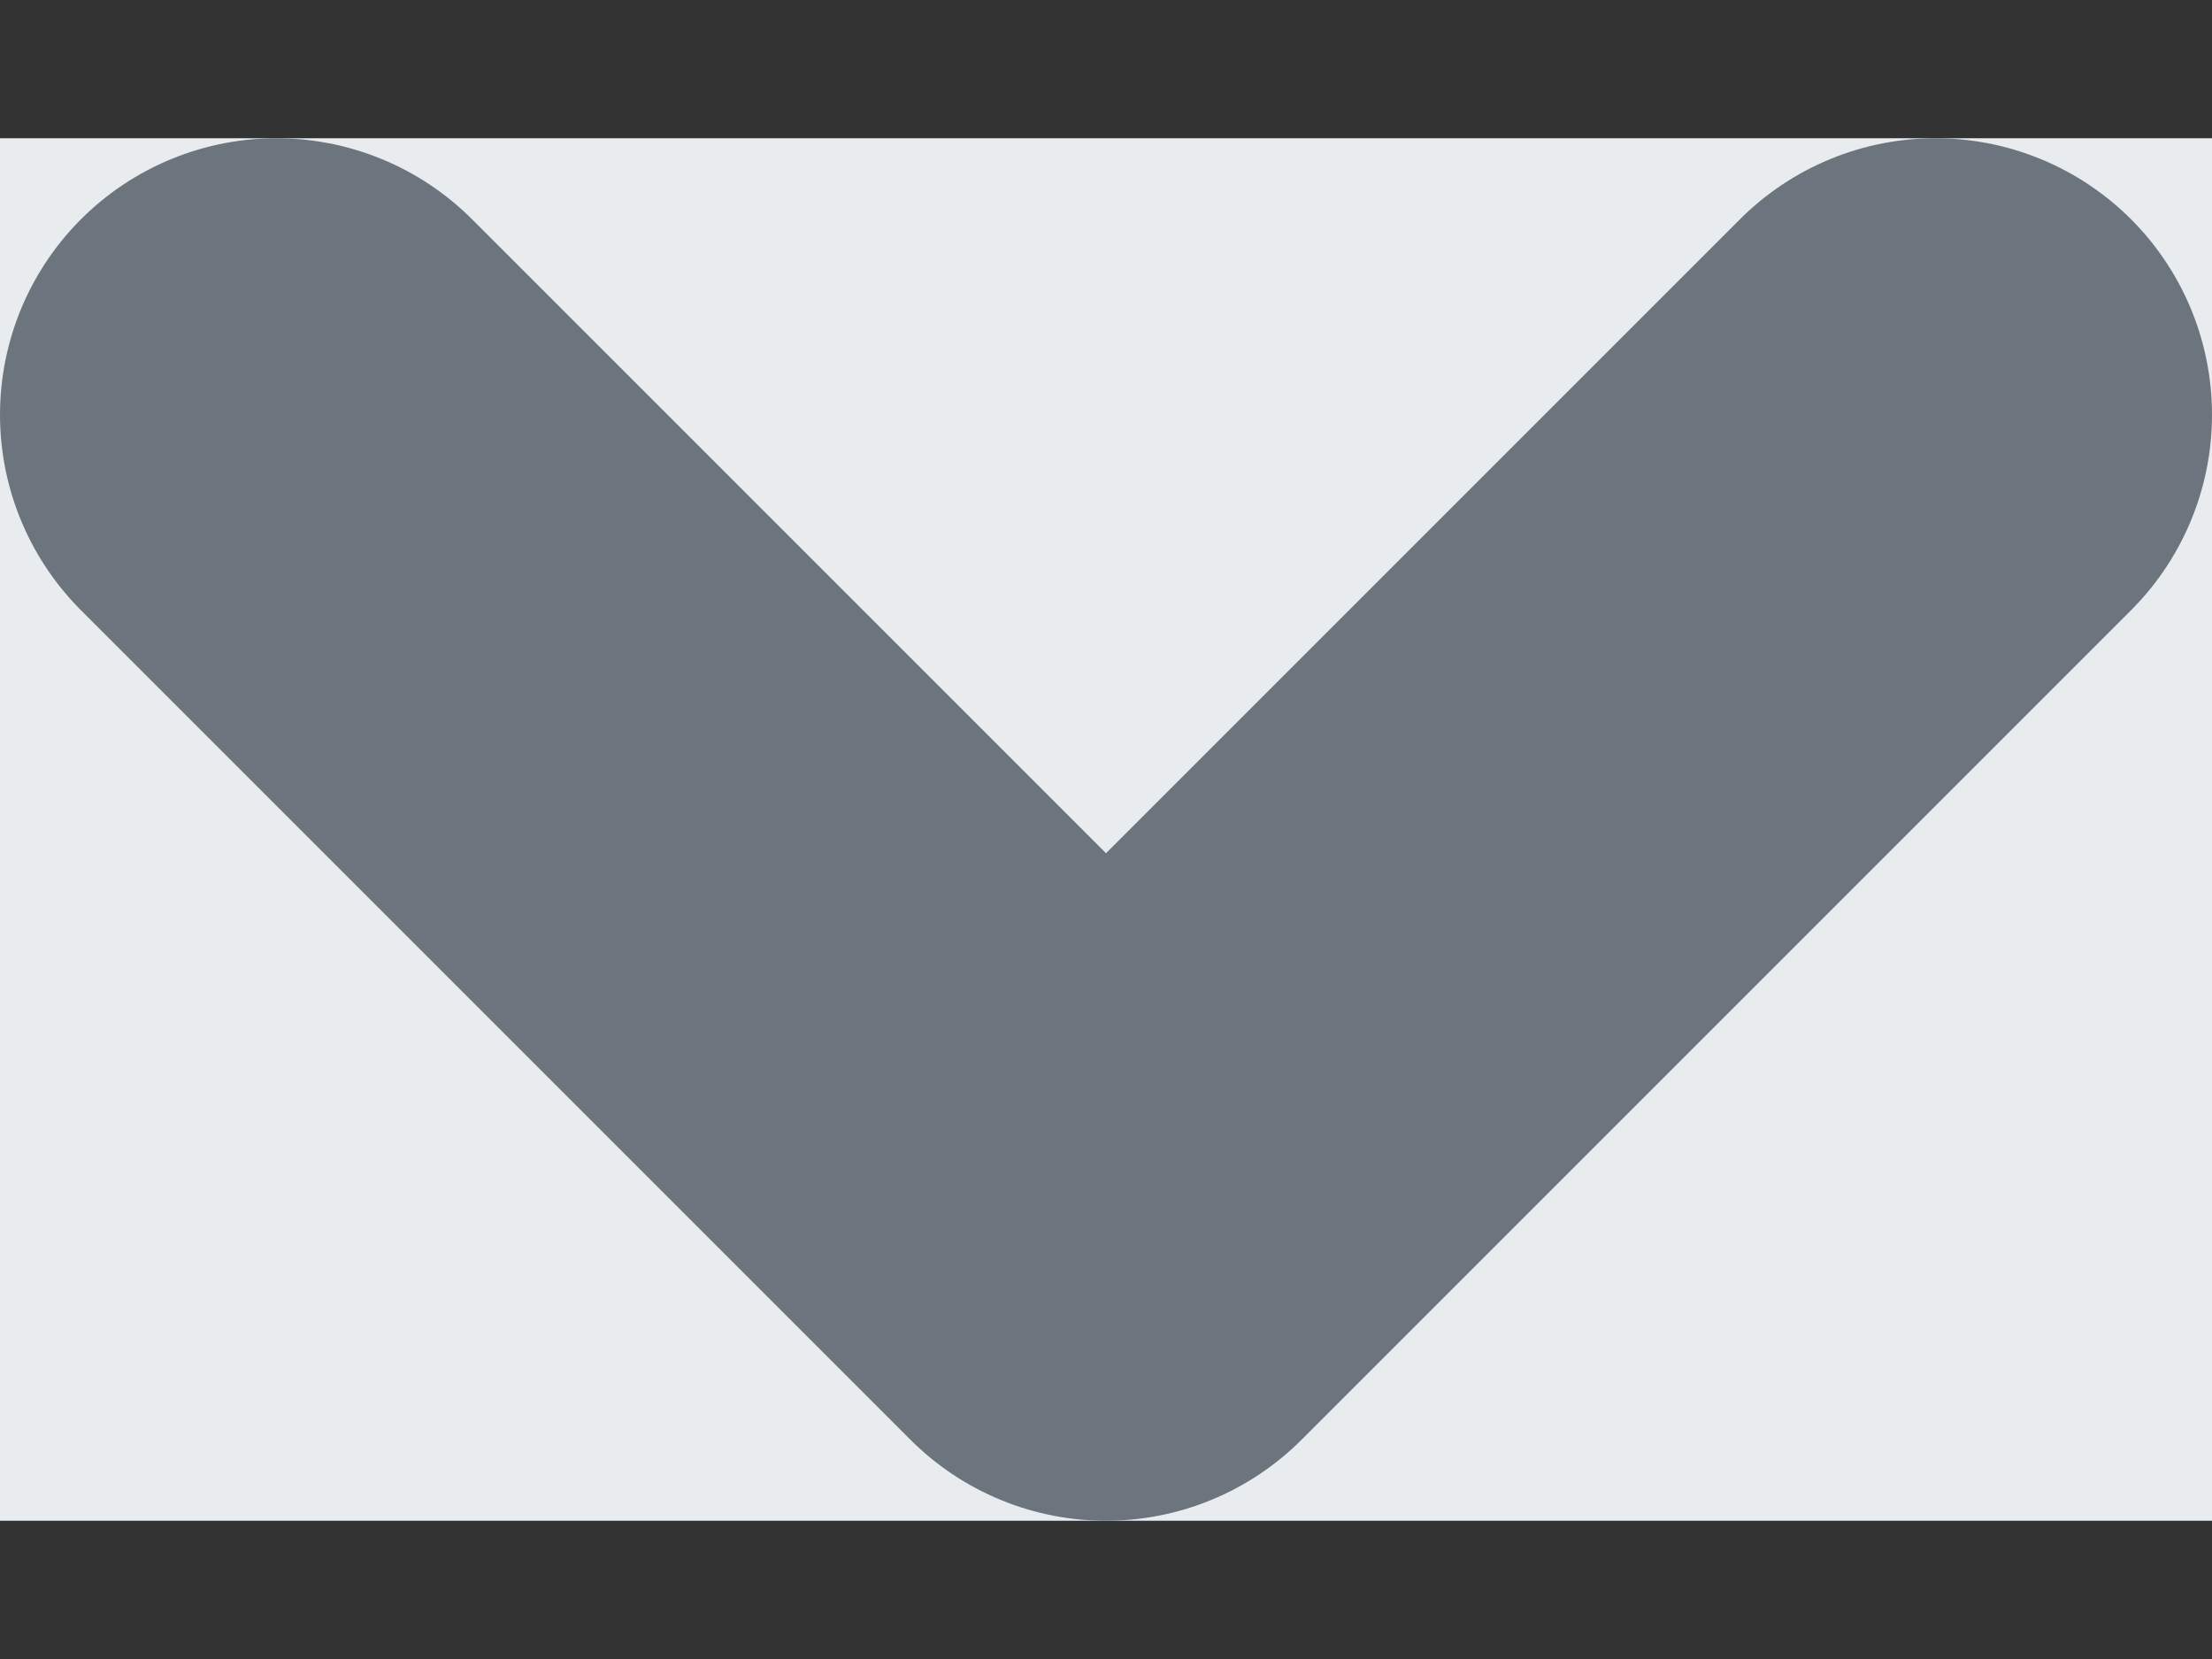 <svg width="8" height="6" viewBox="0 0 8 6" fill="none" xmlns="http://www.w3.org/2000/svg">
<rect x="0" y="0" width="8" height="6" fill="#333333" stroke="none"/>
<rect width="8" height="5" transform="translate(0 0.5)" fill="#E9ECEF"/>
<path d="M1 1.5L4 4.5L7 1.5" stroke="#6C757D" stroke-width="2" stroke-linecap="round" stroke-linejoin="round"/>
</svg>
